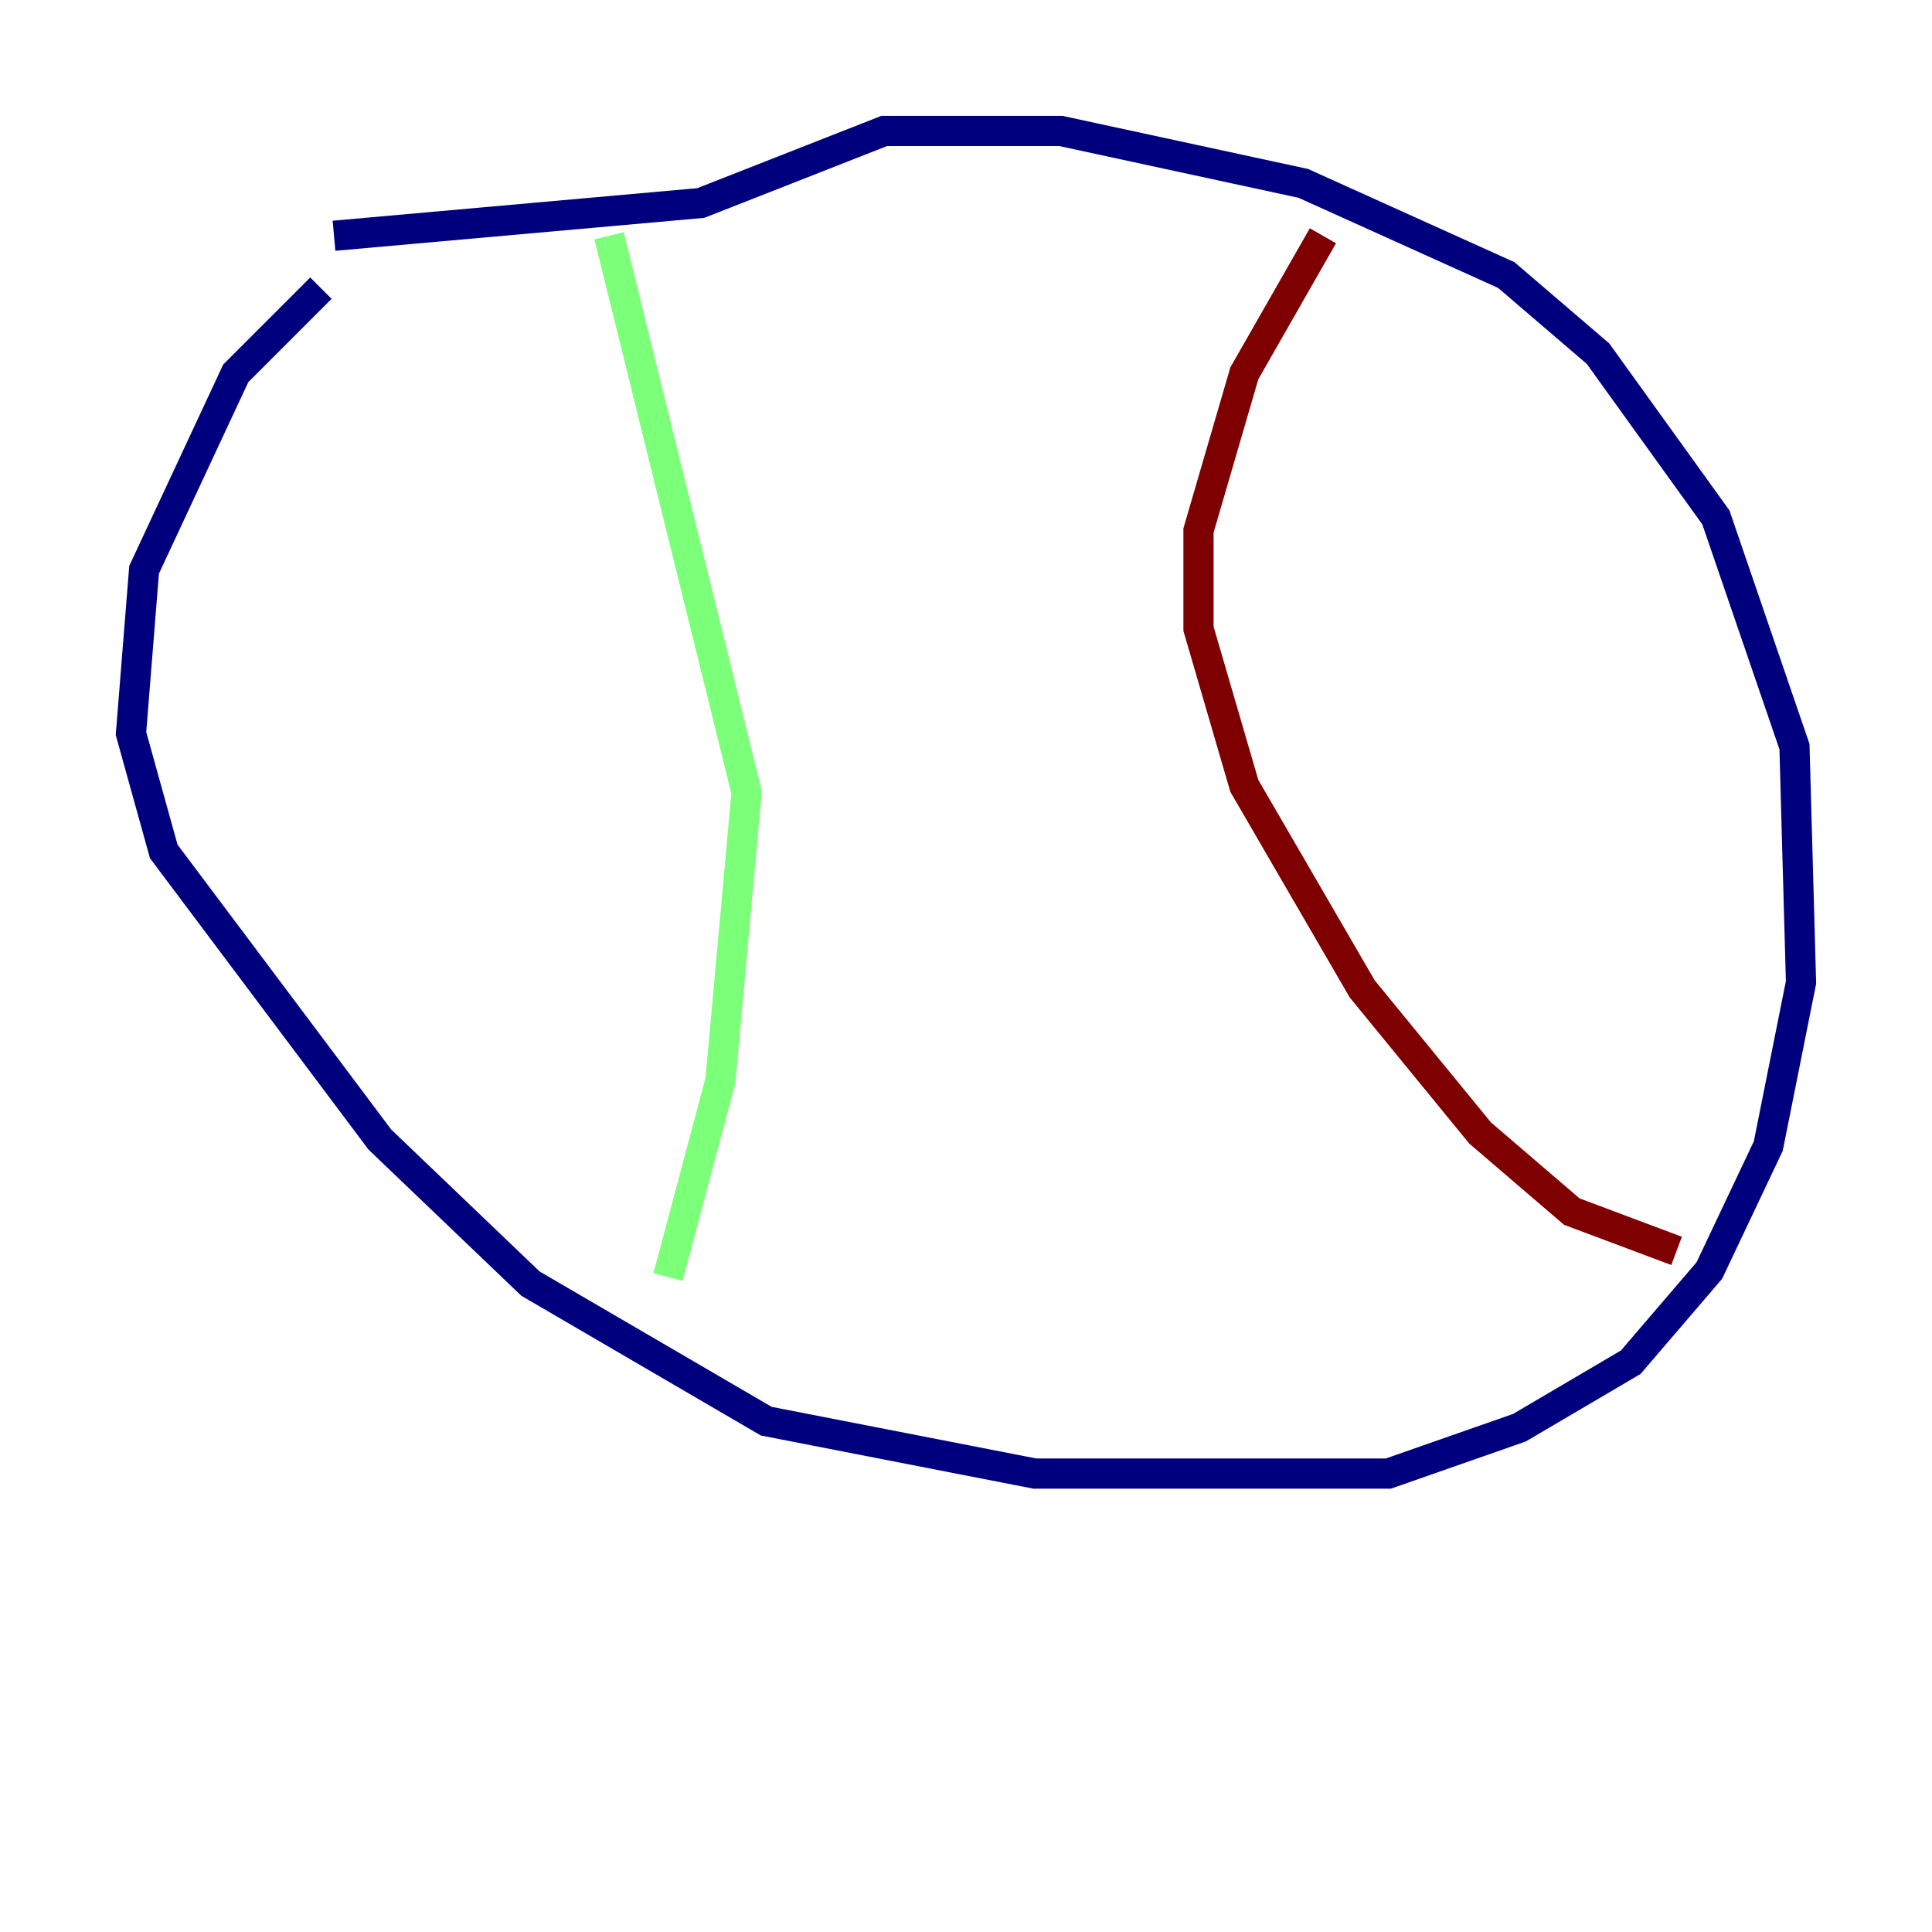 <?xml version="1.0" encoding="utf-8" ?>
<svg baseProfile="tiny" height="128" version="1.2" viewBox="0,0,128,128" width="128" xmlns="http://www.w3.org/2000/svg" xmlns:ev="http://www.w3.org/2001/xml-events" xmlns:xlink="http://www.w3.org/1999/xlink"><defs /><polyline fill="none" points="21.261,19.091 15.62,24.732 9.546,37.749 8.678,48.597 10.848,56.407 25.166,75.498 35.146,85.044 50.766,94.156 68.556,97.627 91.986,97.627 100.664,94.59 108.041,90.251 113.248,84.176 117.153,75.932 119.322,65.085 118.888,49.464 113.681,34.278 105.871,23.43 99.797,18.224 86.346,12.149 70.291,8.678 58.576,8.678 46.427,13.451 22.129,15.62" stroke="#00007f" stroke-width="2" /><polyline fill="none" points="40.352,15.62 49.464,52.502 47.729,71.593 44.258,84.61" stroke="#7cff79" stroke-width="2" /><polyline fill="none" points="87.647,15.62 82.441,24.732 79.403,35.146 79.403,41.654 82.441,52.068 90.251,65.519 98.061,75.064 104.136,80.271 111.078,82.875" stroke="#7f0000" stroke-width="2" /></svg>